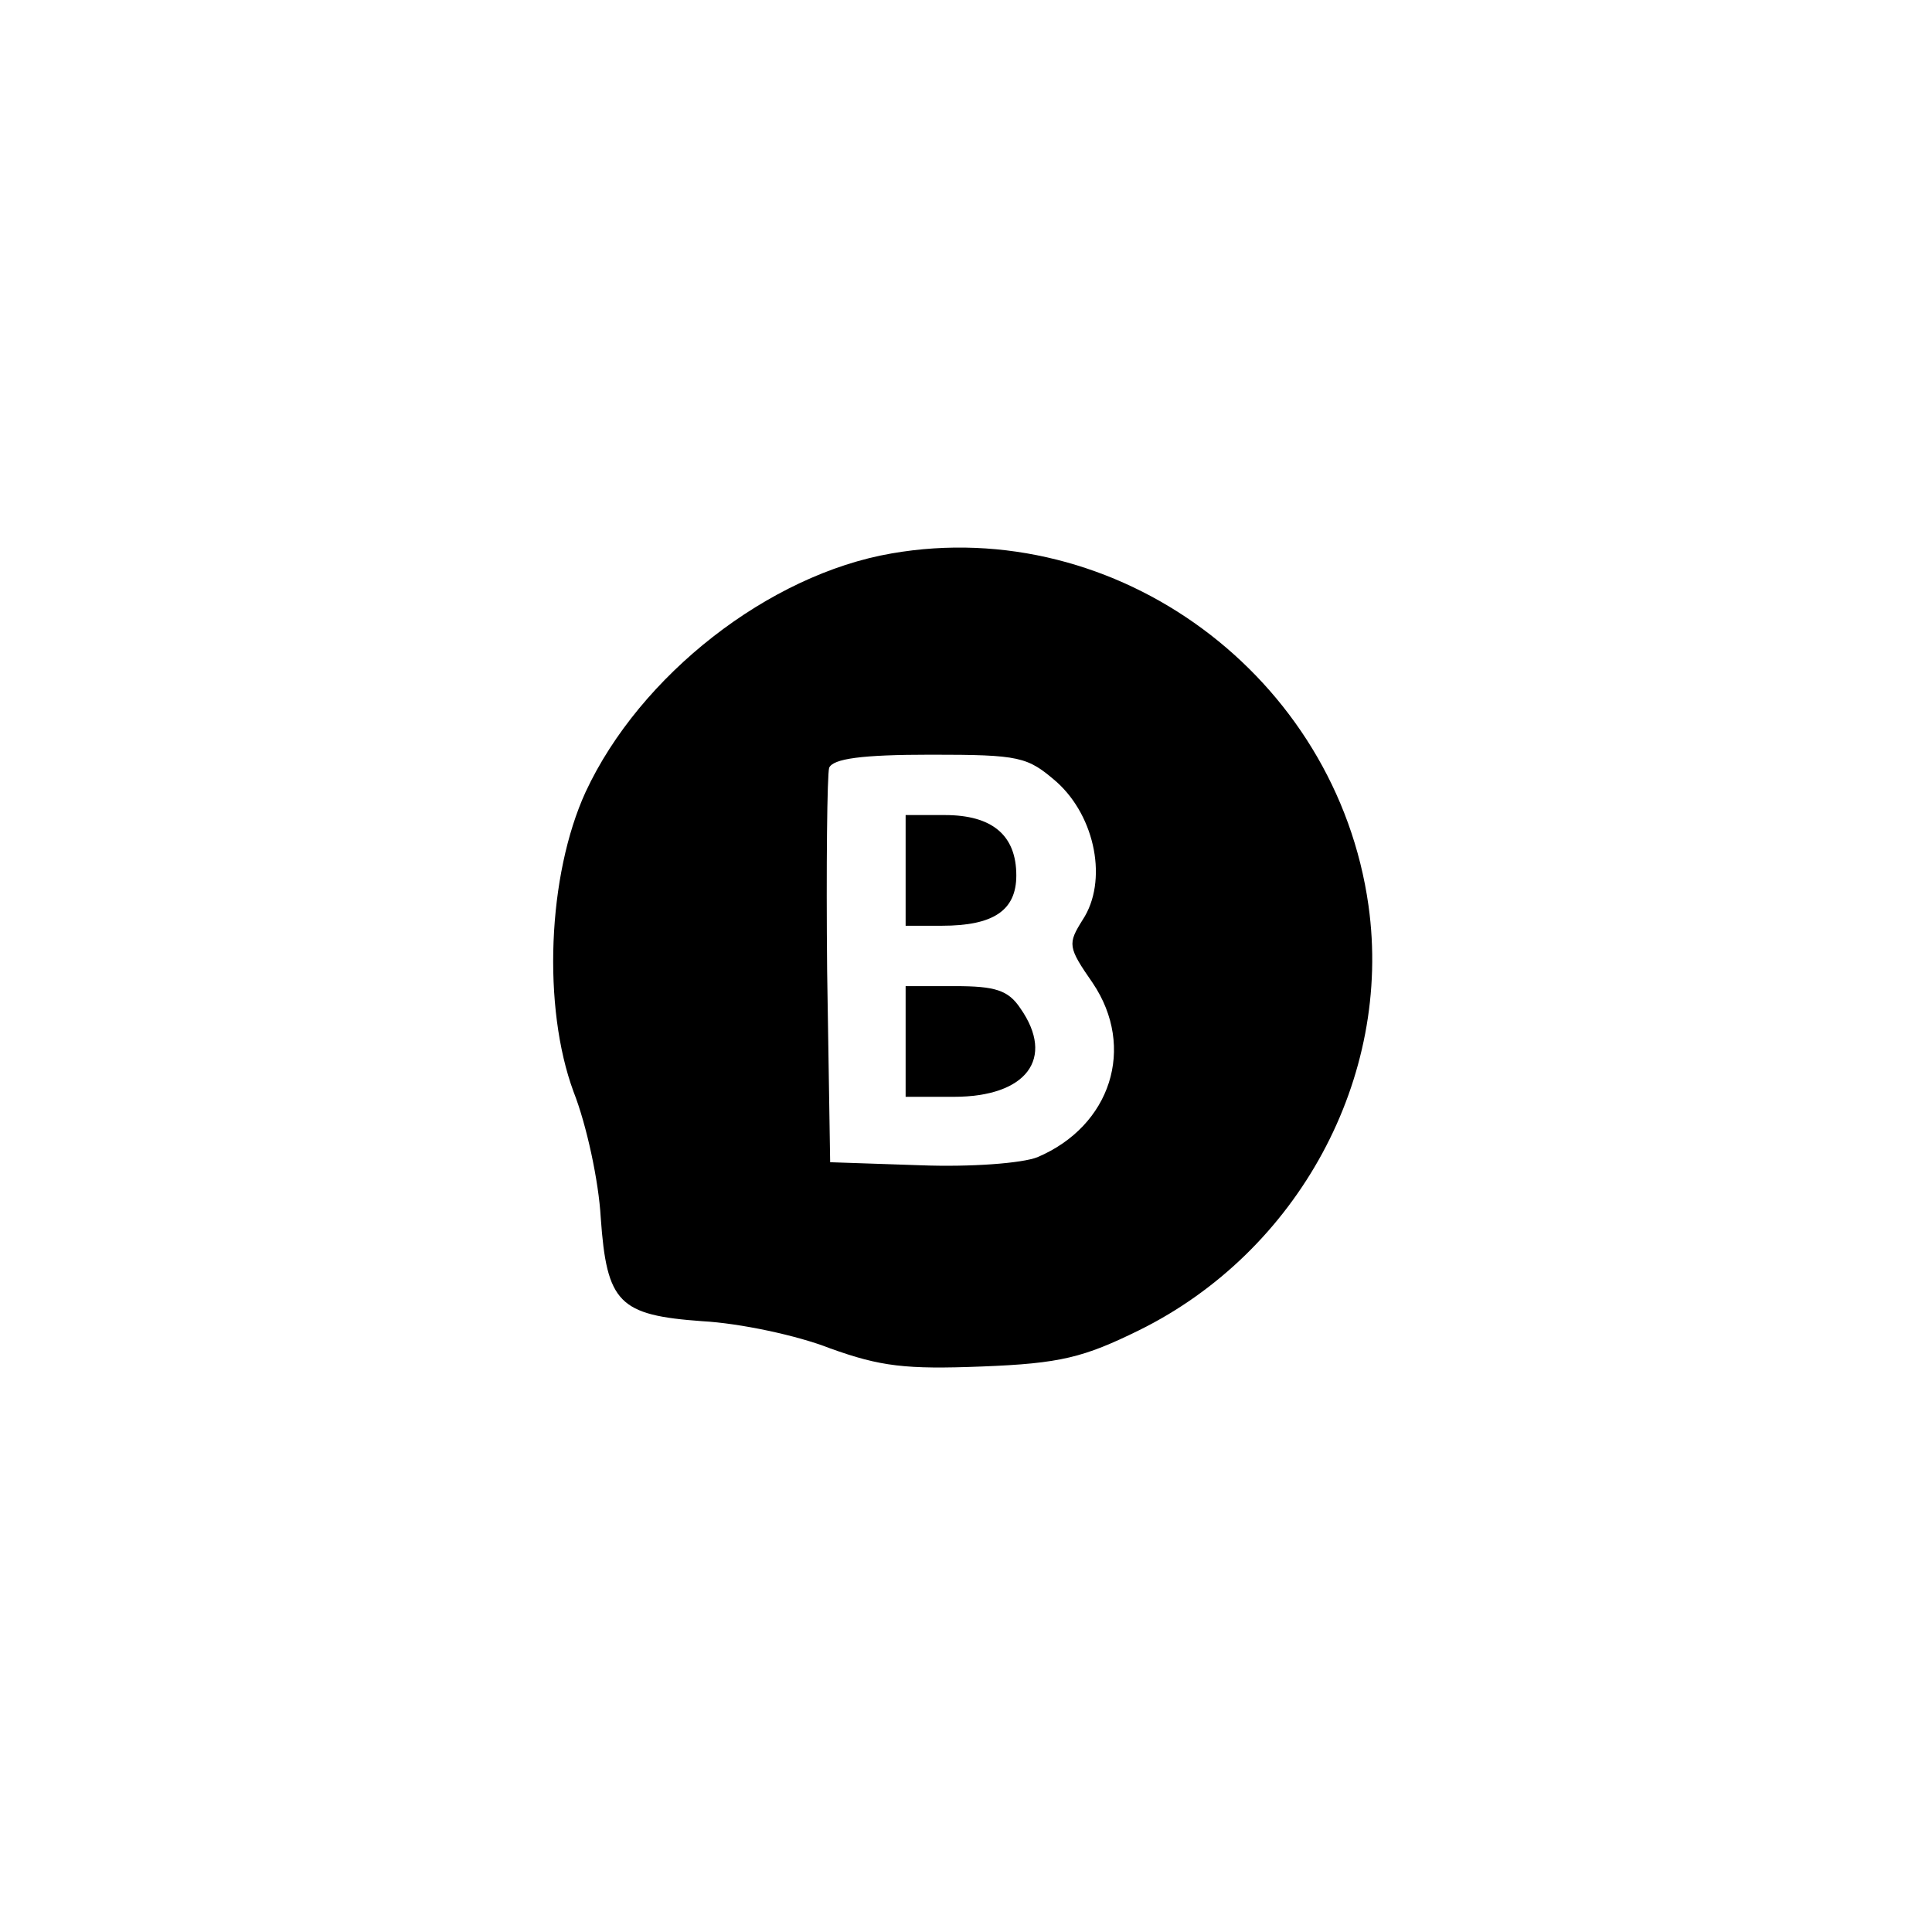 <?xml version="1.0" standalone="no"?>
<!DOCTYPE svg PUBLIC "-//W3C//DTD SVG 20010904//EN"
 "http://www.w3.org/TR/2001/REC-SVG-20010904/DTD/svg10.dtd">
<svg version="1.0" xmlns="http://www.w3.org/2000/svg"
 width="192pt" height="192pt" viewBox="0 0 192 192"
 preserveAspectRatio="xMidYMid meet">
<g transform="translate(0,192) scale(0.1,-0.1)"
fill="#000000" stroke="none">
811 c445 -92 729 -532 635 -987 -62 -301 -295 -546 -601 -630 -91 -26 -329
-26 -420 0 -291 80 -516 305 -596 596 -26 91 -26 329 0 420 120 433 542 692
982 601z"/>
<path d="M886 1370 c-122 -21 -250 -121 -304 -237 -38 -83 -43 -214 -12 -298
13 -33 25 -89 27 -125 6 -85 18 -97 101 -103 37 -2 94 -14 127 -27 50 -18 75
-21 151 -18 78 3 101 9 156 36 158 78 252 251 228 422 -32 228 -250 389 -474
350z m164 -227 c39 -35 51 -99 26 -137 -15 -24 -15 -27 10 -63 43 -64 18 -142
-55 -173 -15 -6 -66 -10 -117 -8 l-89 3 -3 190 c-1 104 0 195 2 202 4 9 32 13
101 13 89 0 96 -2 125 -27z"/>
<path d="M900 1055 l0 -55 36 0 c51 0 74 15 74 50 0 40 -24 60 -71 60 l-39 0
0 -55z"/>
<path d="M900 885 l0 -55 48 0 c72 0 101 38 66 88 -12 18 -25 22 -65 22 l-49
0 0 -55z"/>
</g>
</svg>
